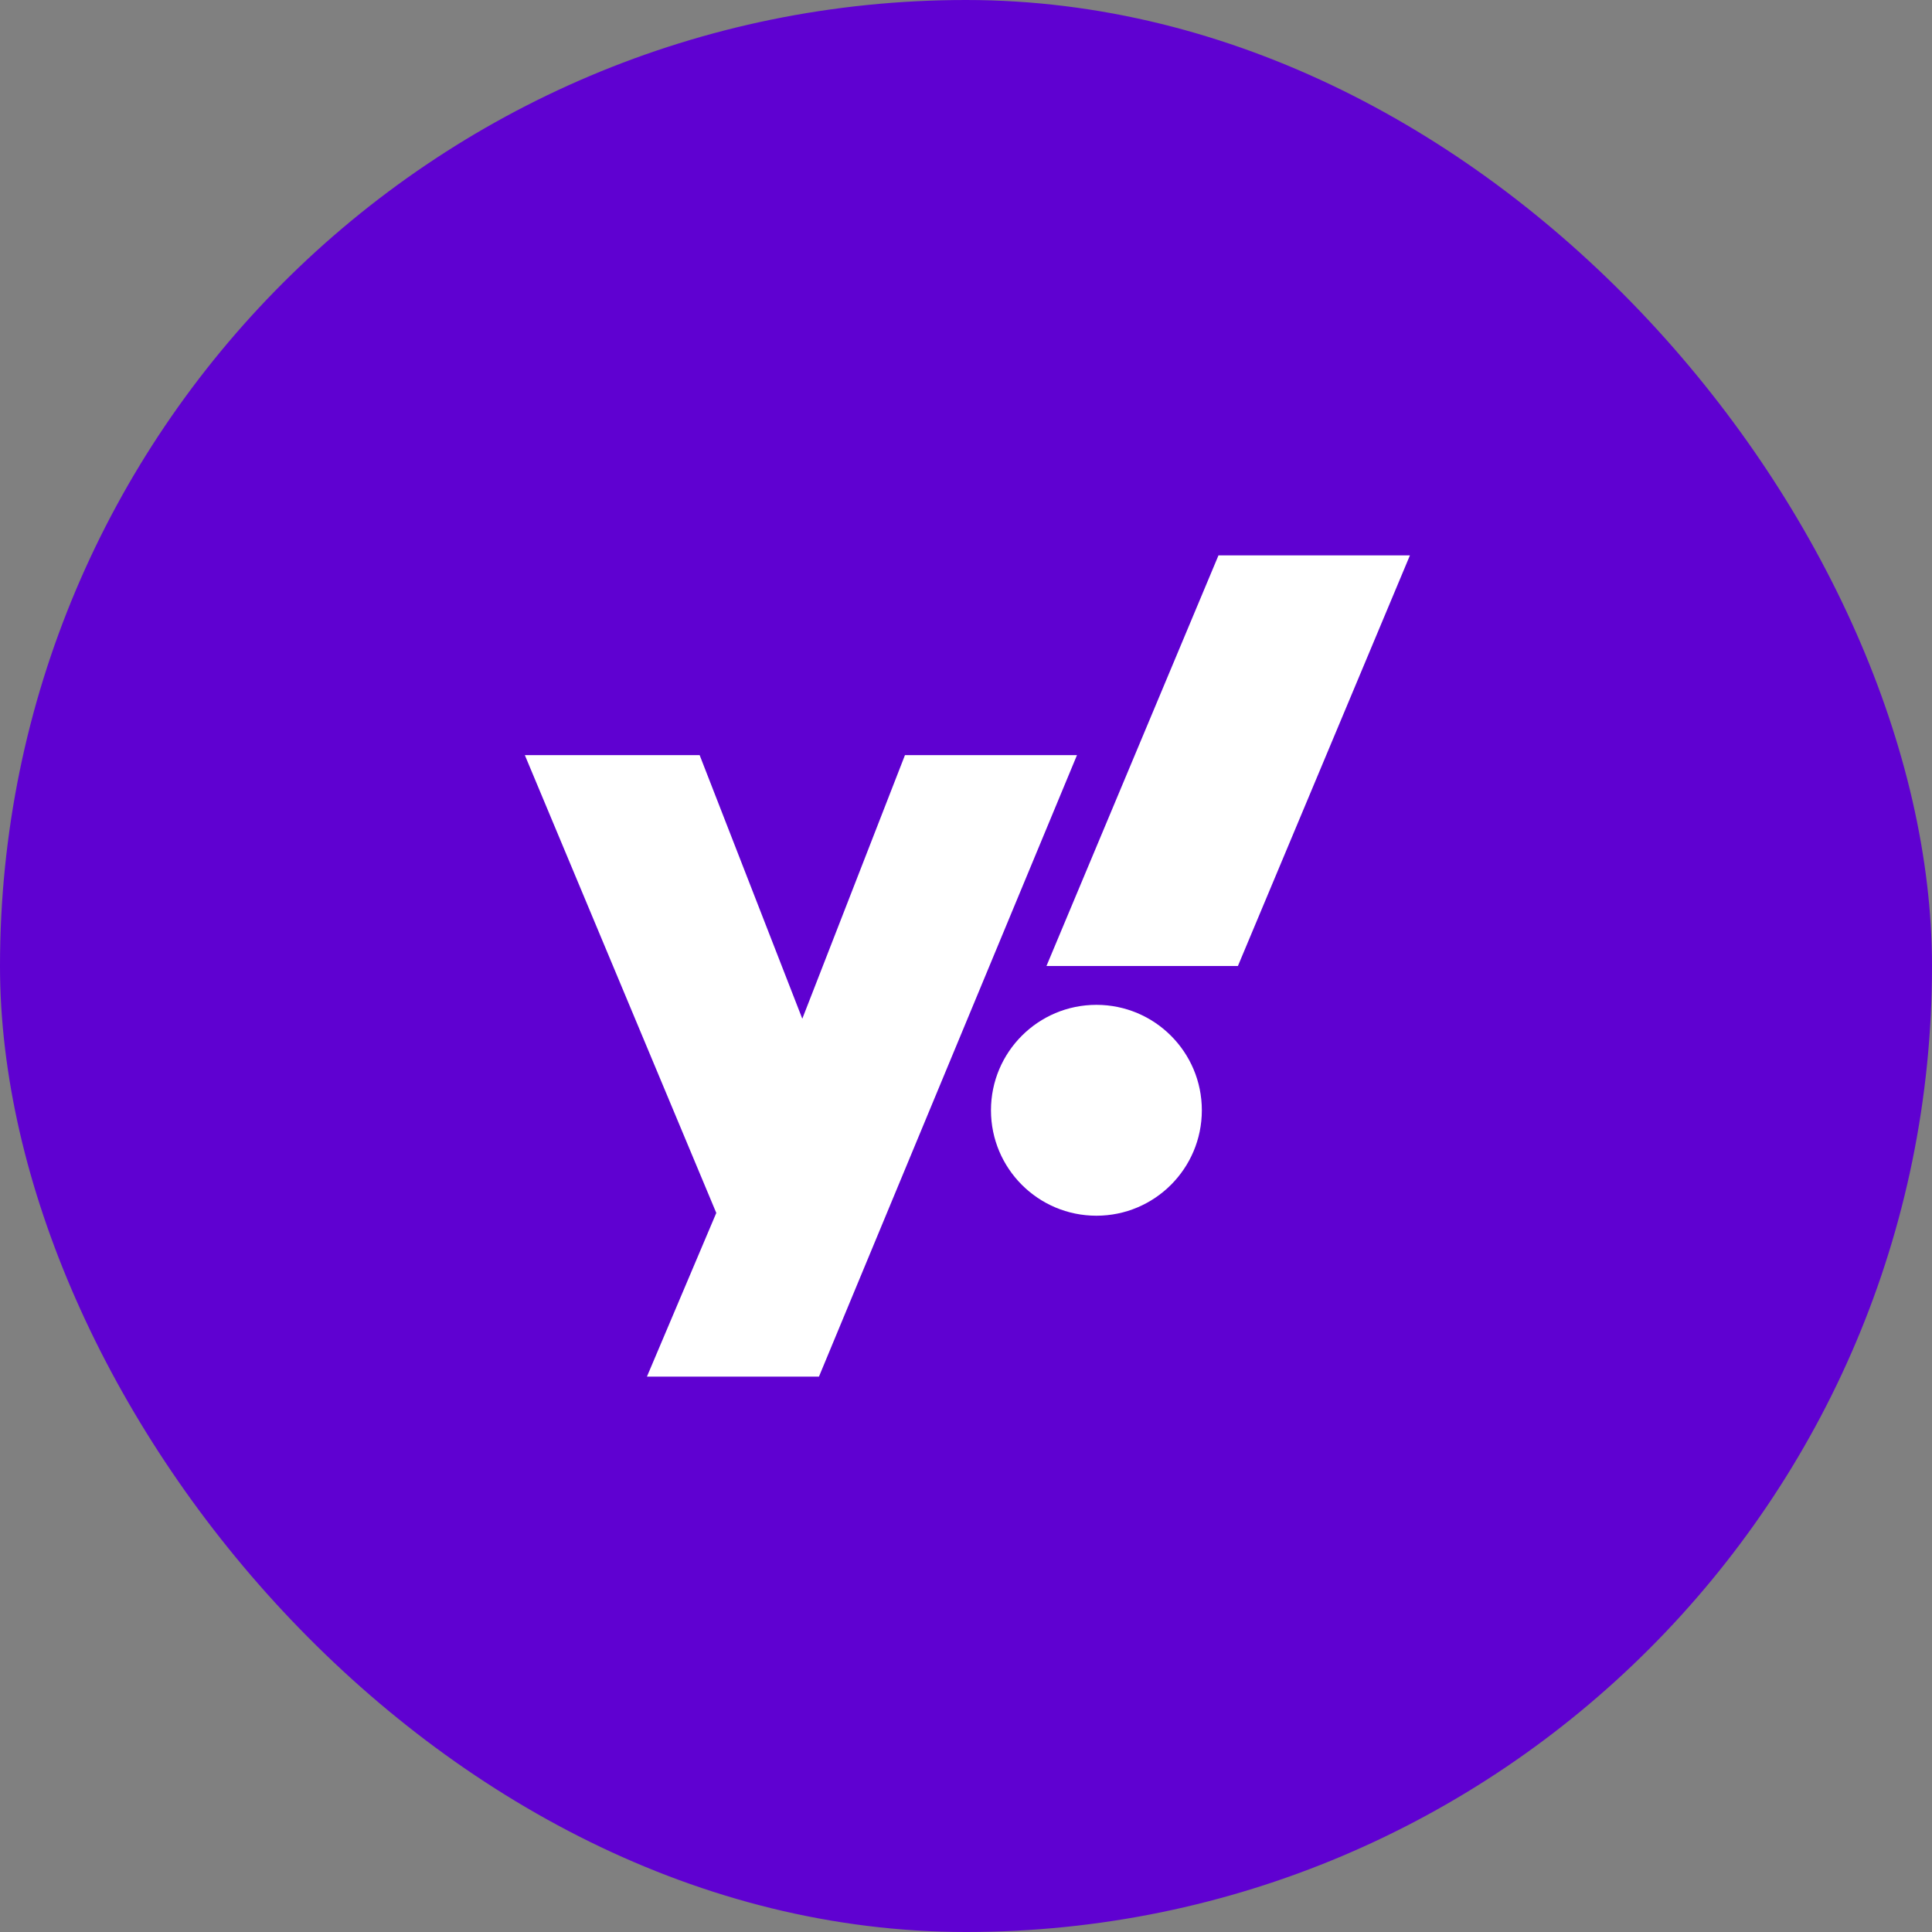 <!DOCTYPE svg PUBLIC "-//W3C//DTD SVG 1.1//EN" "http://www.w3.org/Graphics/SVG/1.1/DTD/svg11.dtd">
<!-- Uploaded to: SVG Repo, www.svgrepo.com, Transformed by: SVG Repo Mixer Tools -->
<svg xmlns="http://www.w3.org/2000/svg" aria-label="Yahoo!" role="img" viewBox="-92.16 -92.16 696.32 696.32" fill="#000000" width="800px" height="800px">
<rect x="-92.16" y="-92.16" width="696.32" height="696.32" fill="#808080" stroke="none"/>
<g id="SVGRepo_bgCarrier" stroke-width="0">
<rect x="-92.16" y="-92.16" width="696.32" height="696.32" rx="348.16" fill="#5f01d1" strokewidth="0"/>
</g>
<g id="SVGRepo_tracerCarrier" stroke-linecap="round" stroke-linejoin="round"/>
<g id="SVGRepo_iconCarrier"> <rect width="512" height="512" rx="15%" fill="#5f01d1"/> <g fill="#ffffff"> <path d="M203 404h-62l25-59-69-165h63l37 95 37-95h62m58 76h-69l62-148h69"/> <circle cx="303" cy="308" r="38"/> </g> </g>
</svg>